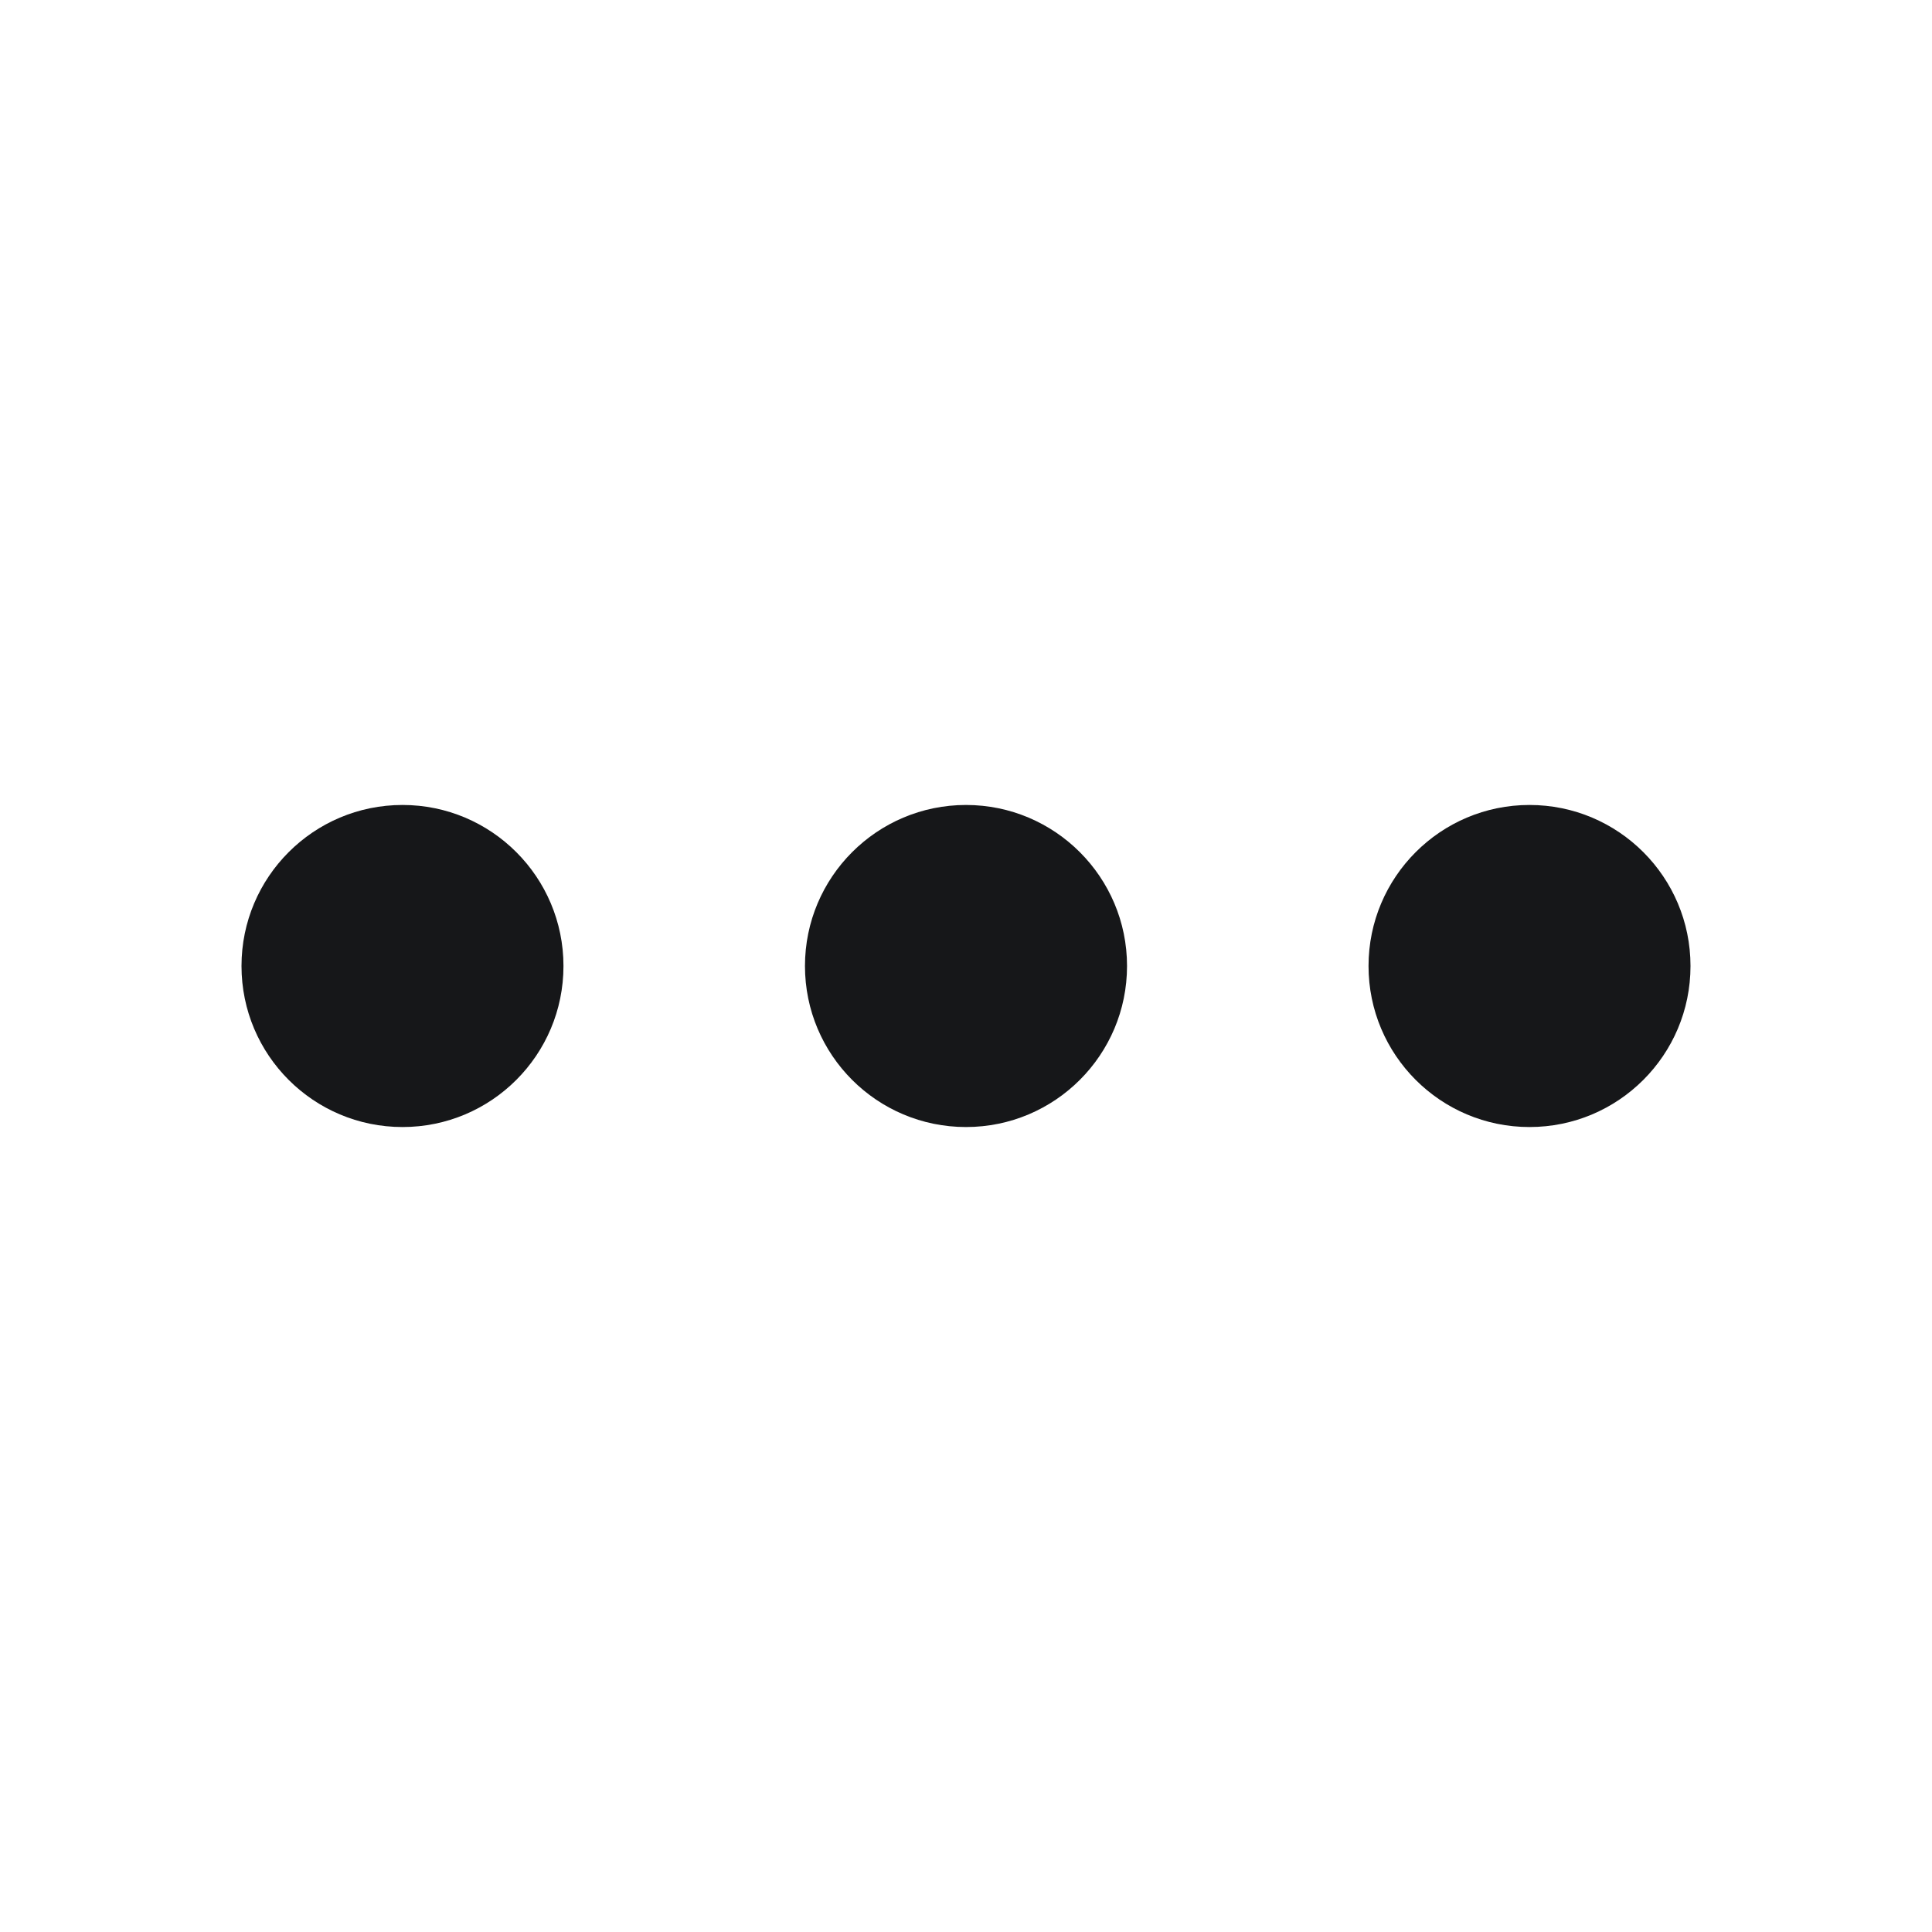 <svg width="20" height="20" viewBox="0 0 20 20" fill="none" xmlns="http://www.w3.org/2000/svg">
<path fill-rule="evenodd" clip-rule="evenodd" d="M8.333 10C8.333 9.08 9.079 8.333 10 8.333C10.92 8.333 11.667 9.08 11.667 10C11.667 10.921 10.92 11.667 10 11.667C9.079 11.667 8.333 10.921 8.333 10Z" fill="#161719"/>
<path fill-rule="evenodd" clip-rule="evenodd" d="M14.167 10C14.167 9.08 14.913 8.333 15.833 8.333C16.754 8.333 17.5 9.08 17.5 10C17.5 10.921 16.754 11.667 15.833 11.667C14.913 11.667 14.167 10.921 14.167 10Z" fill="#161719"/>
<path fill-rule="evenodd" clip-rule="evenodd" d="M2.5 10C2.5 9.08 3.246 8.333 4.167 8.333C5.087 8.333 5.833 9.08 5.833 10C5.833 10.921 5.087 11.667 4.167 11.667C3.246 11.667 2.5 10.921 2.5 10Z" fill="#161719"/>
</svg>
